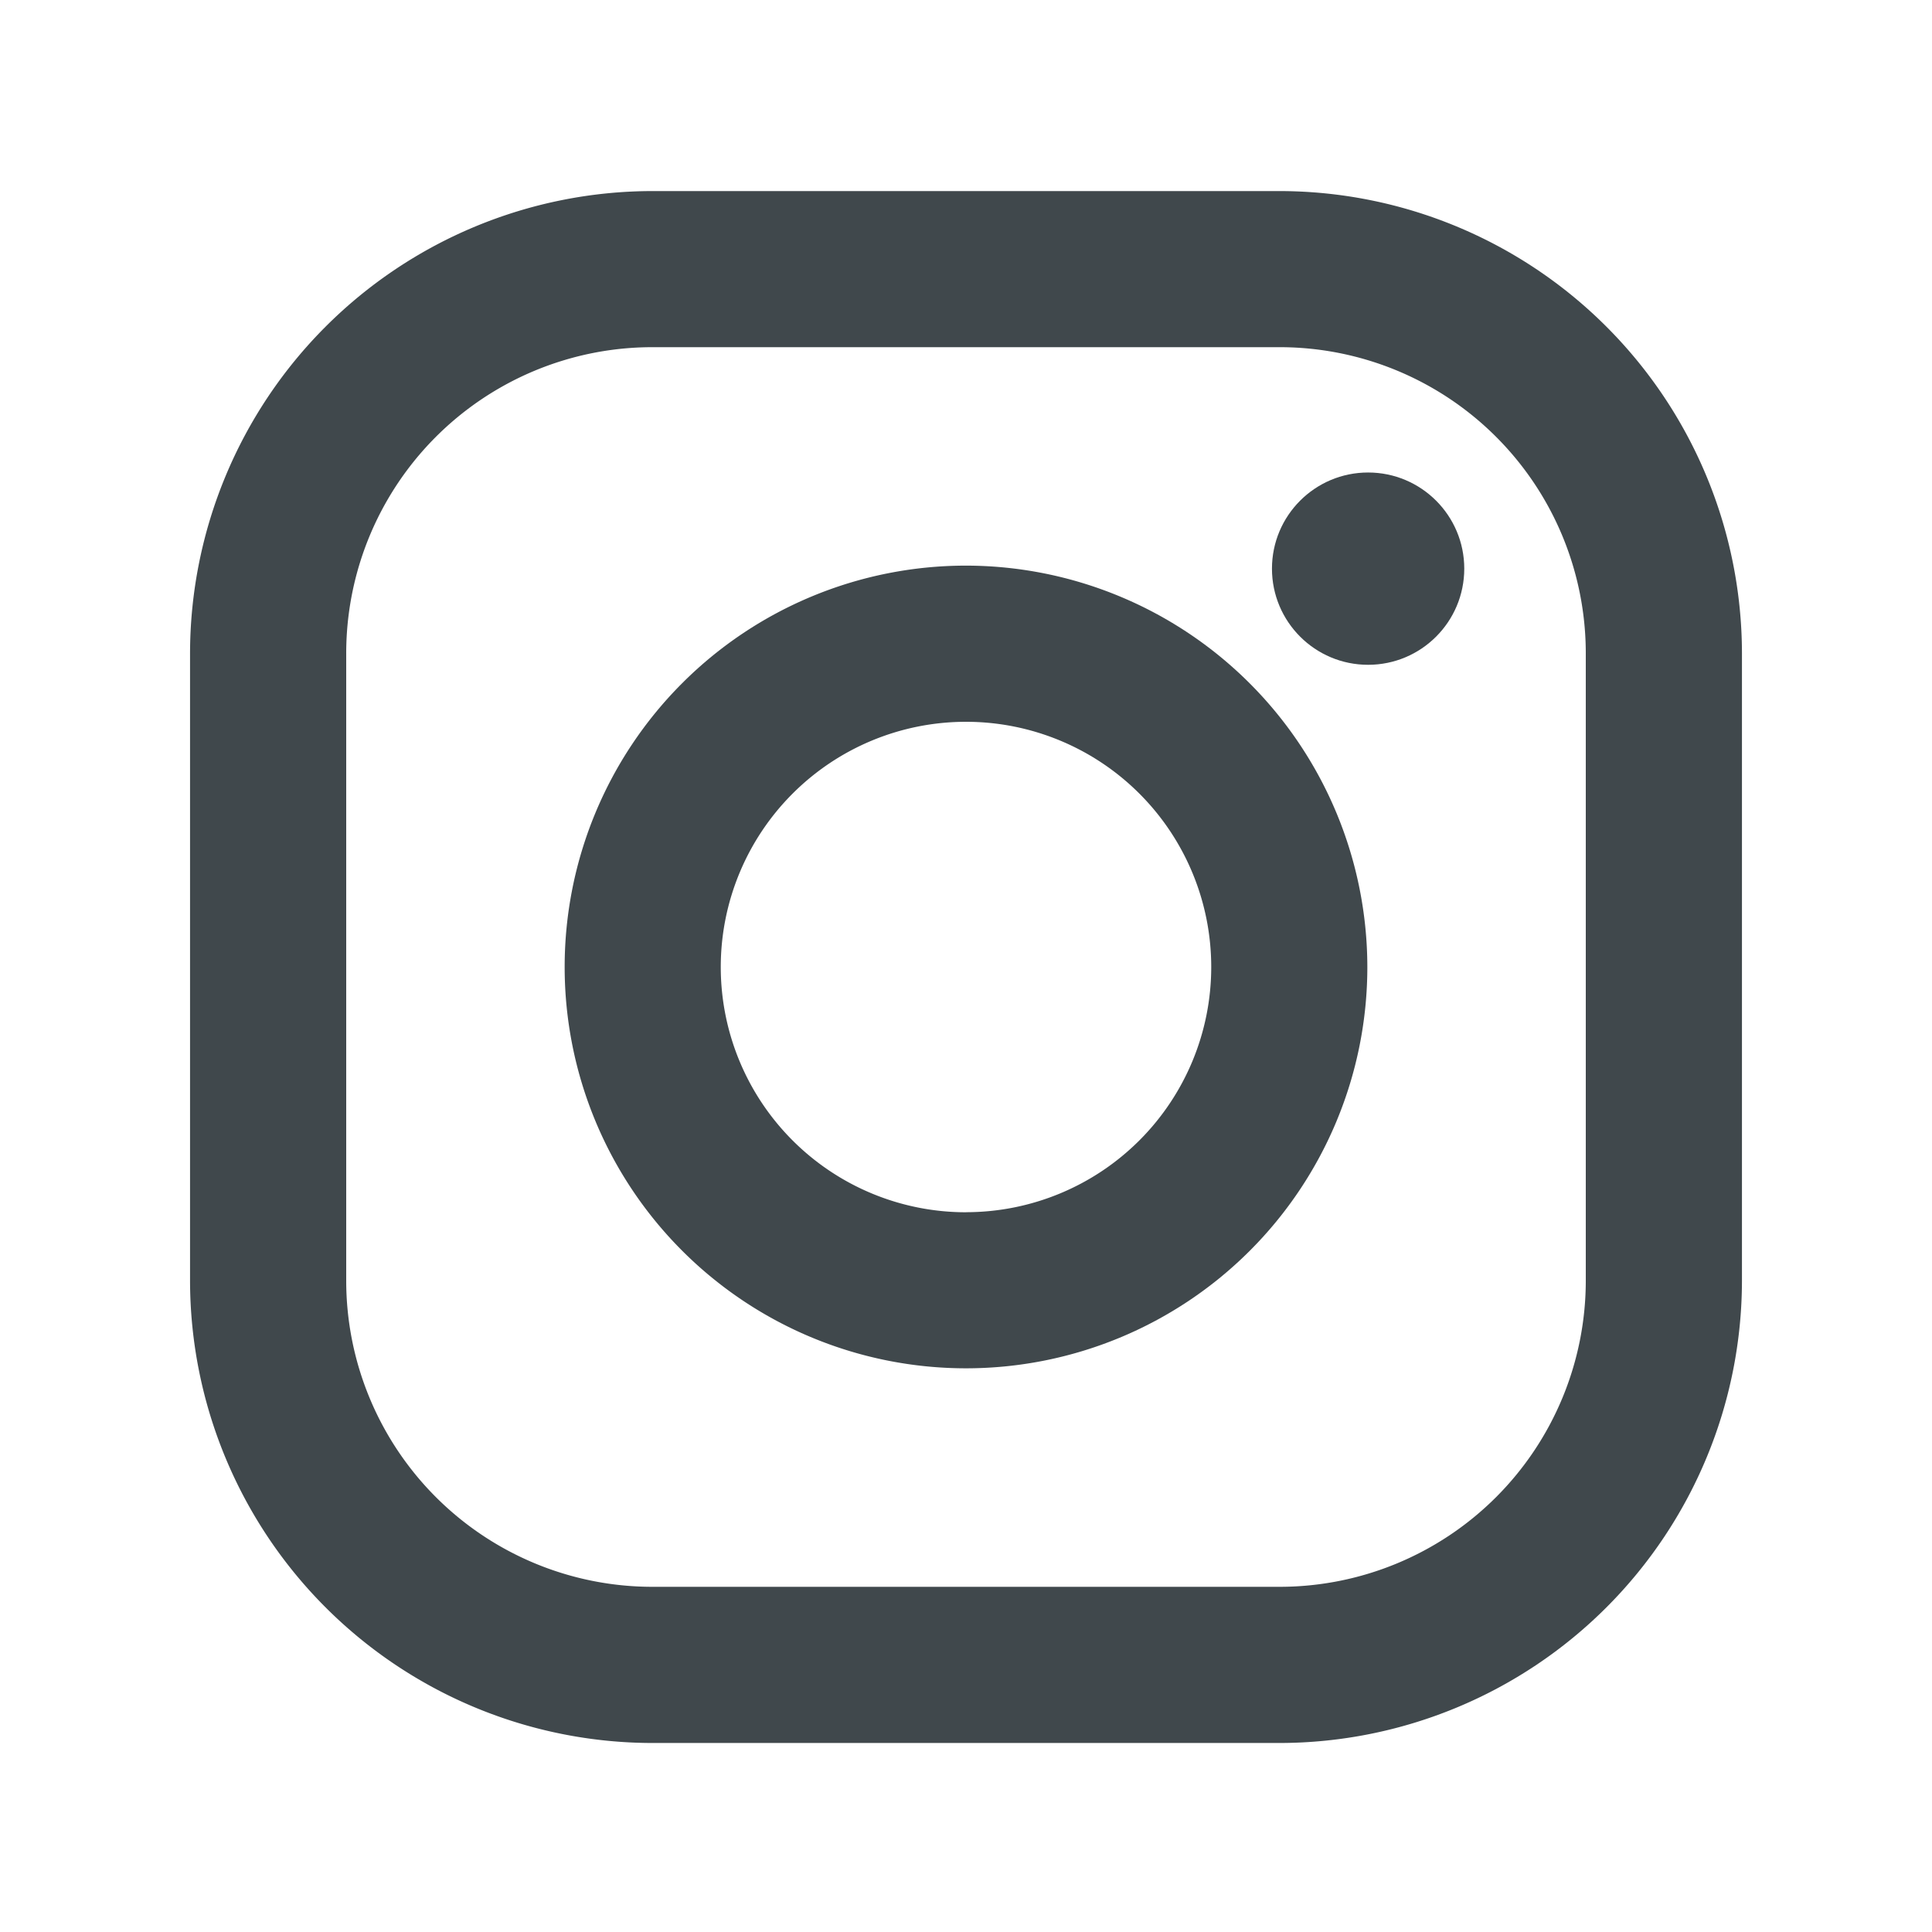 <svg xmlns="http://www.w3.org/2000/svg" viewBox="0 0 300 300"><defs><style>.cls-1{fill:#40484c;}</style></defs><title>icone-loppure-75</title><g id="Social"><g id="_Gruppo_" data-name="&lt;Gruppo&gt;"><path id="_Tracciato_composto_" data-name="&lt;Tracciato composto&gt;" class="cls-1" d="M198.7,29.67H101.3a71.87,71.87,0,0,0-71.79,71.79v97.4a71.87,71.87,0,0,0,71.79,71.79h97.4a71.87,71.87,0,0,0,71.79-71.79v-97.4A71.87,71.87,0,0,0,198.7,29.67Zm47.54,169.18A47.55,47.55,0,0,1,198.7,246.4H101.3a47.55,47.55,0,0,1-47.54-47.54v-97.4A47.54,47.54,0,0,1,101.3,53.91h97.4a47.54,47.54,0,0,1,47.54,47.54v97.4Z"/><path id="_Tracciato_composto_2" data-name="&lt;Tracciato composto&gt;" class="cls-1" d="M150,87.83a62.32,62.32,0,1,0,62.32,62.32A62.39,62.39,0,0,0,150,87.83Zm0,100.41a38.08,38.08,0,1,1,38.08-38.08A38.08,38.08,0,0,1,150,188.23Z"/><circle id="_Tracciato_" data-name="&lt;Tracciato&gt;" class="cls-1" cx="212.44" cy="88.3" r="14.93"/></g></g></svg>